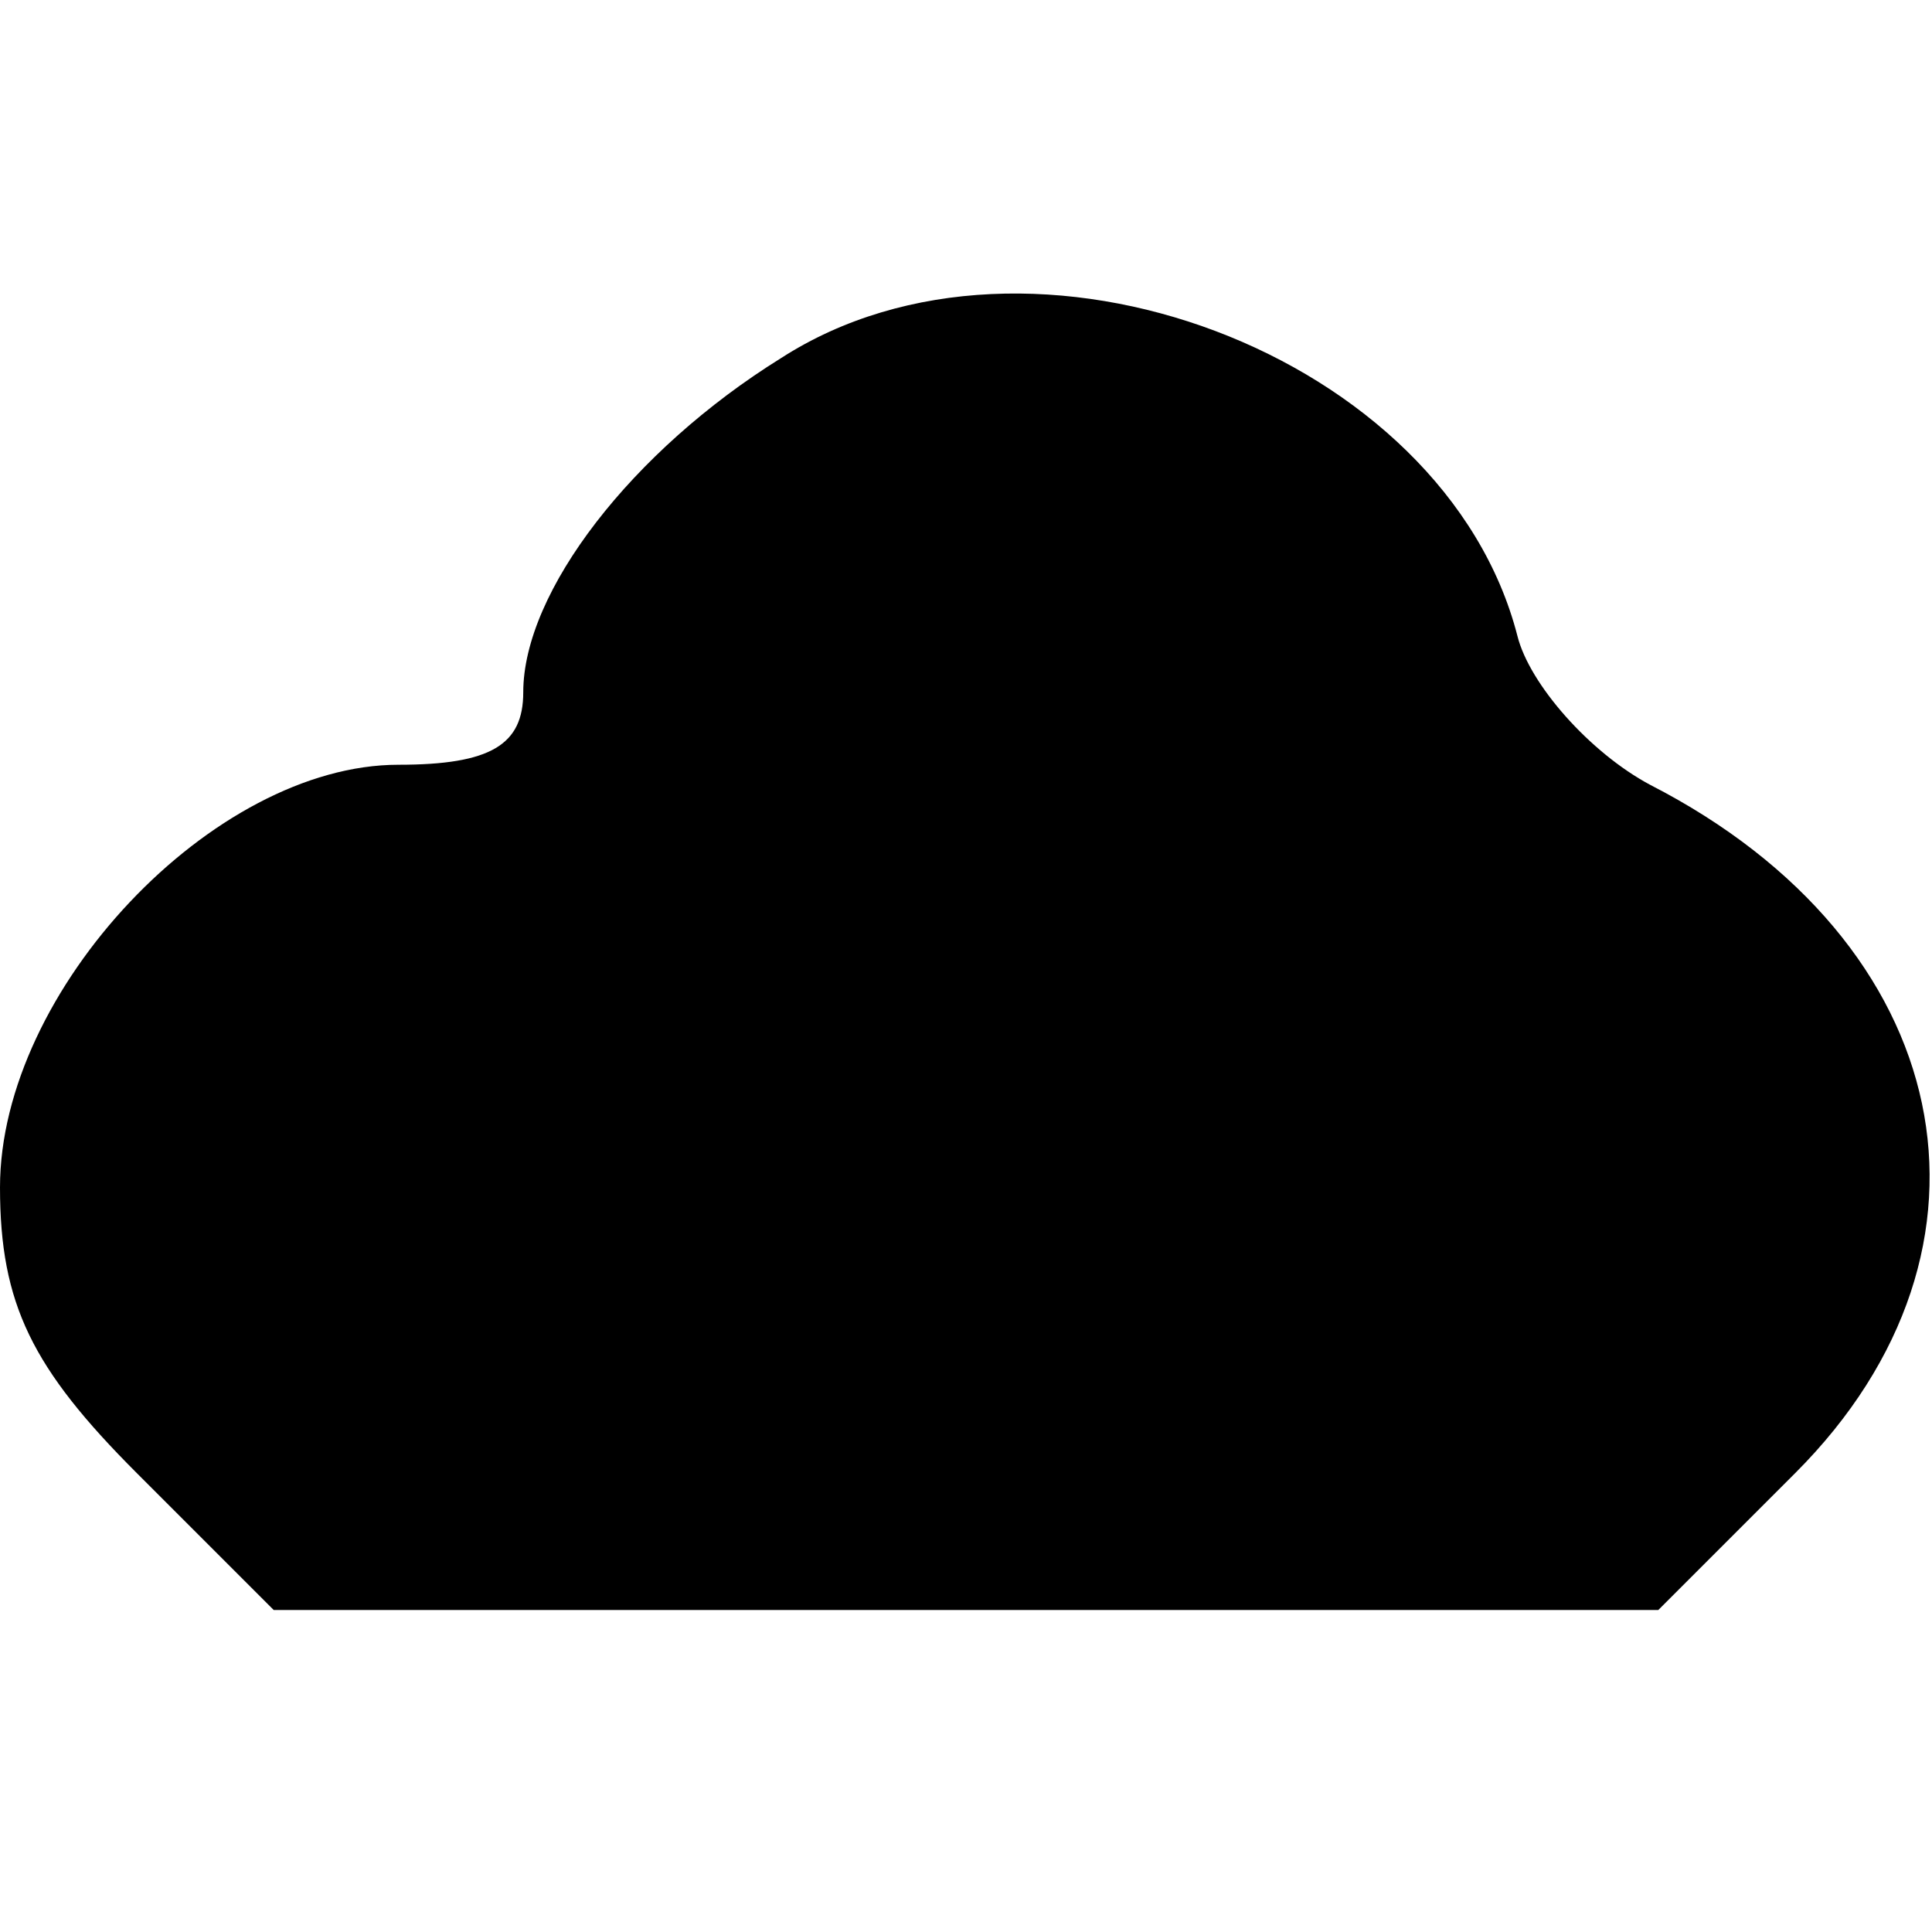 <?xml version="1.0" standalone="no"?>
<!DOCTYPE svg PUBLIC "-//W3C//DTD SVG 20010904//EN"
 "http://www.w3.org/TR/2001/REC-SVG-20010904/DTD/svg10.dtd">
<svg version="1.0" xmlns="http://www.w3.org/2000/svg"
 width="48pt" height="48pt" viewBox="0 0 48 48"
 preserveAspectRatio="xMidYMid meet">

<g transform="translate(0,48) scale(0.1,-0.1)"
fill="#000000" stroke="none">
<path d="M194 391 c-37 -23 -64 -58 -64 -83 0 -13 -8 -18 -31 -18 -46 0 -99
-56 -99 -105 0 -29 8 -45 34 -71 l34 -34 172 0 172 0 34 34 c56 56 40 132 -36
171 -15 8 -30 25 -33 37 -18 70 -121 109 -183 69z"/>
</g>
</svg>
